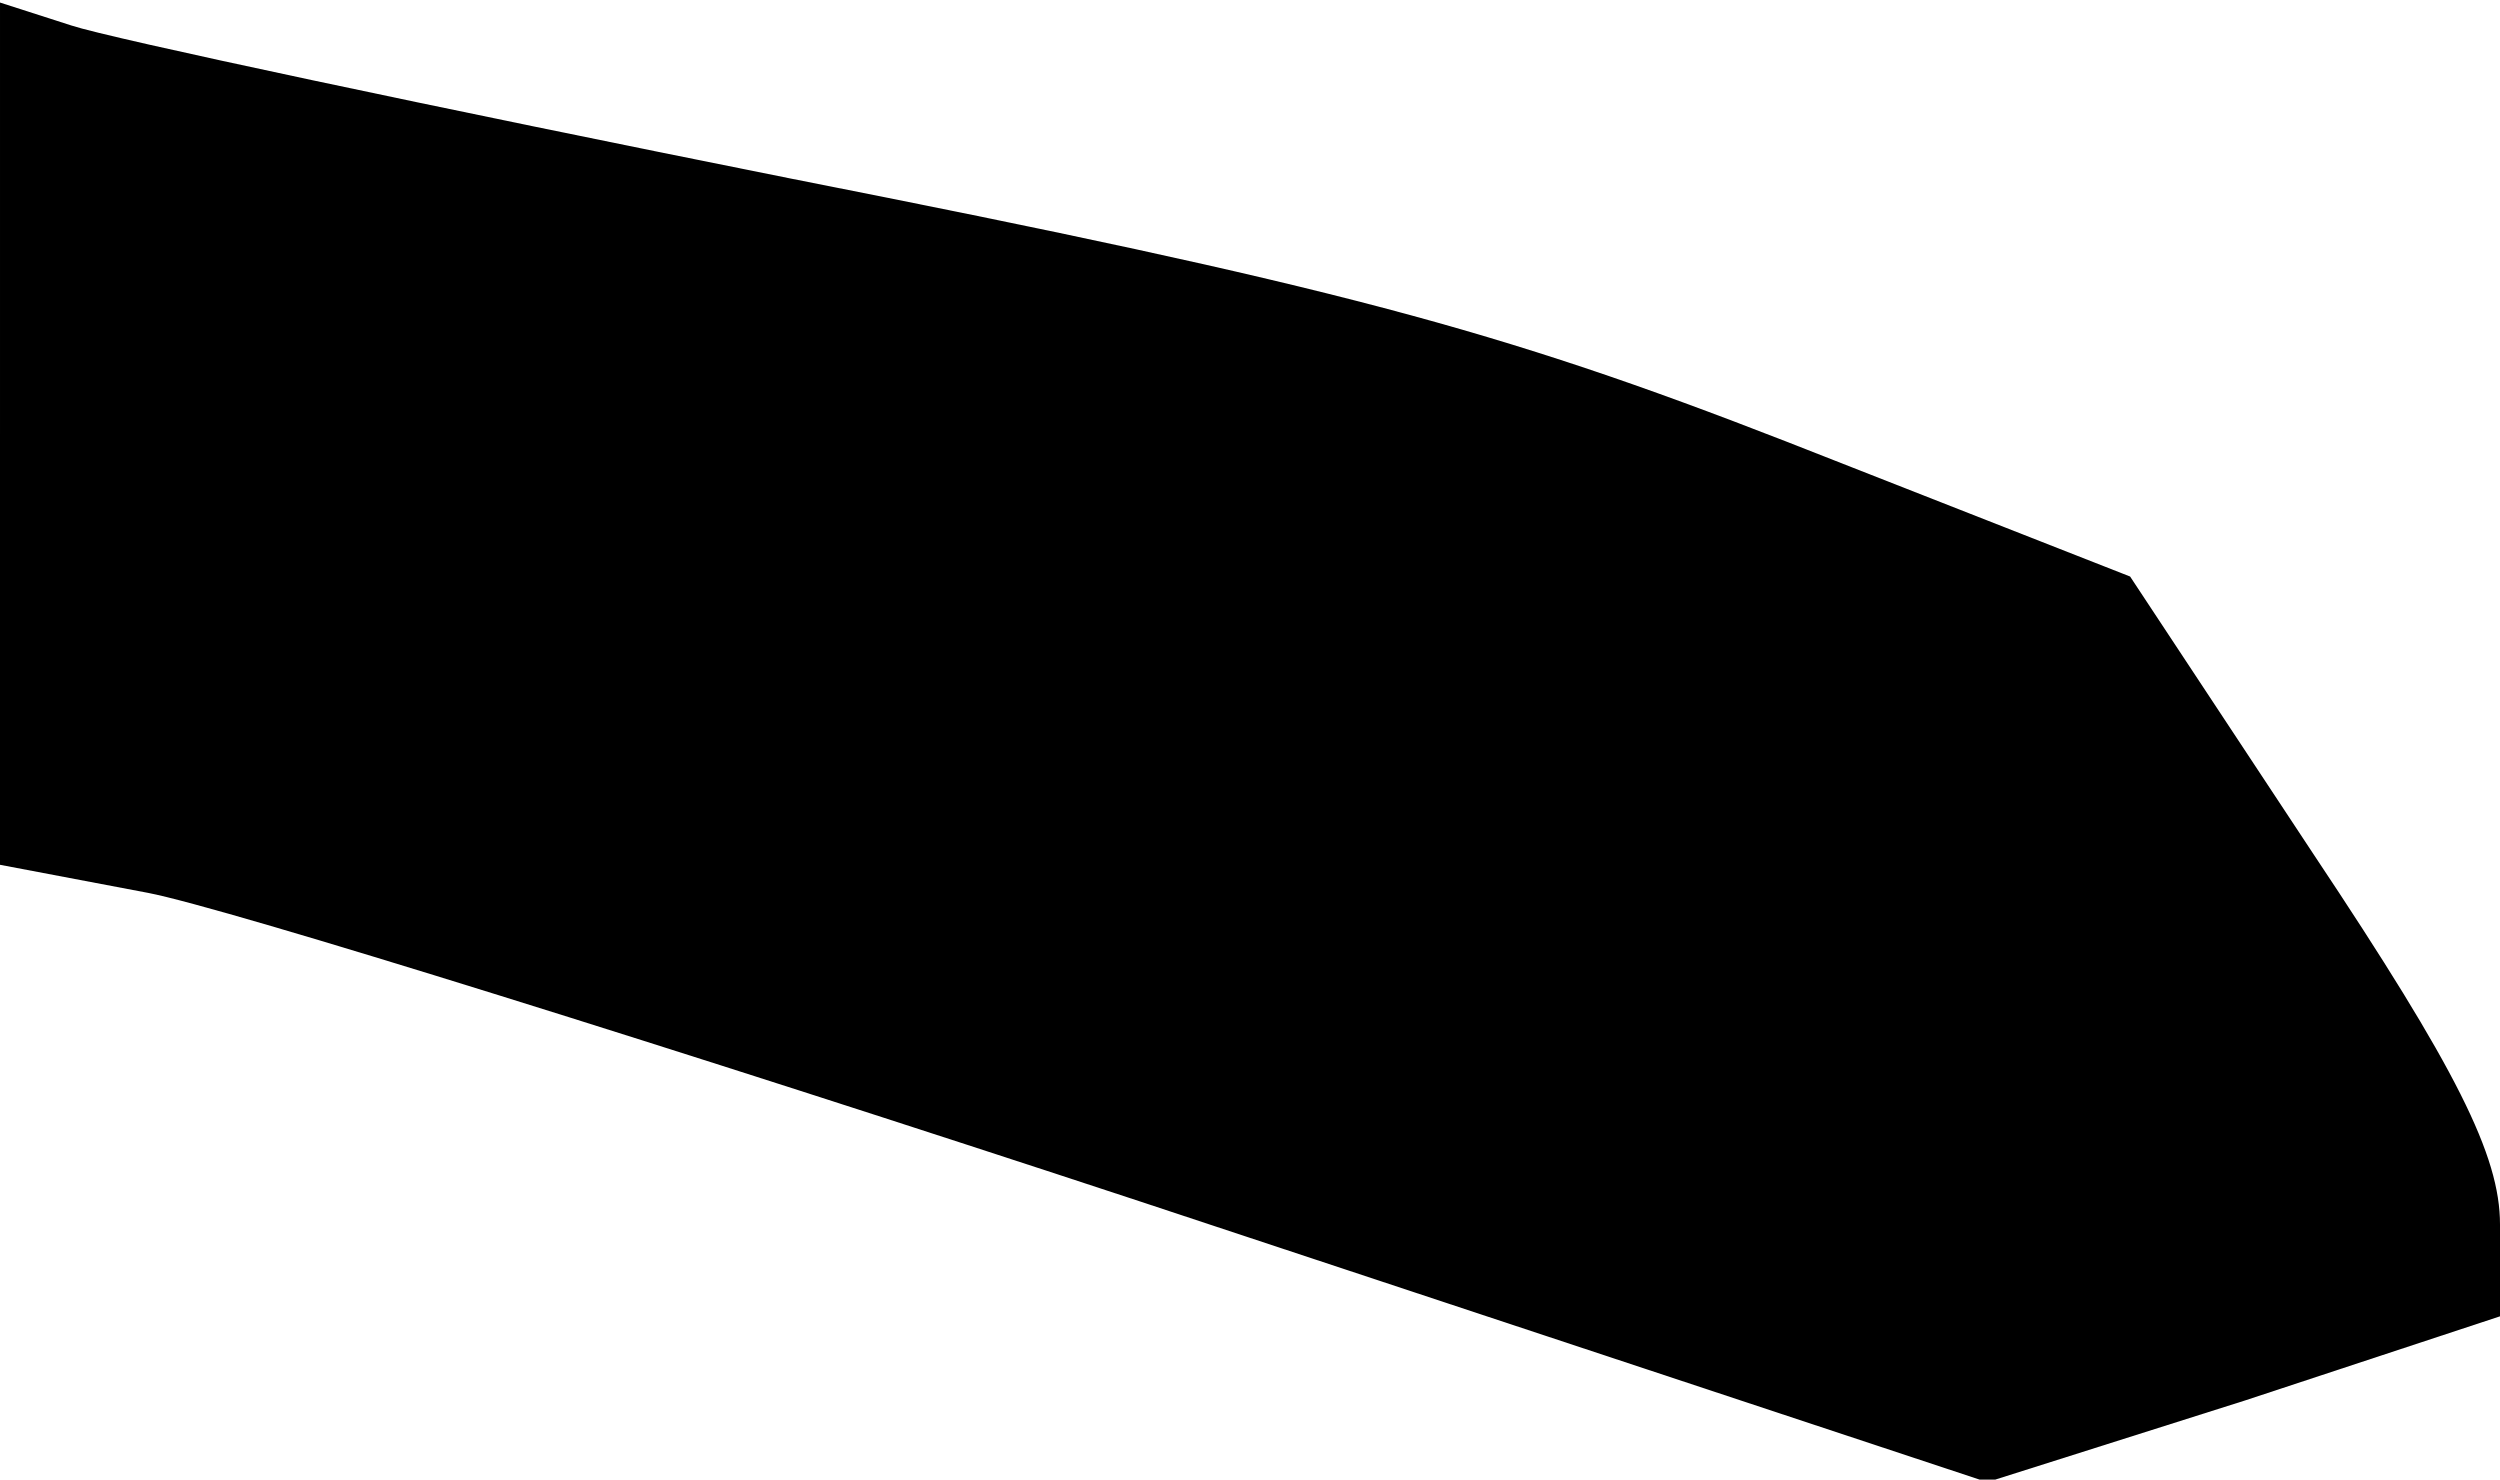 <?xml version="1.0" standalone="no"?>
<!DOCTYPE svg PUBLIC "-//W3C//DTD SVG 20010904//EN"
 "http://www.w3.org/TR/2001/REC-SVG-20010904/DTD/svg10.dtd">
<svg version="1.0" xmlns="http://www.w3.org/2000/svg"
 width="98pt" height="58pt" viewBox="0 0 98 58"
 preserveAspectRatio="xMidYMid meet">
<g transform="translate(0,58) scale(0.1,-0.1)"
fill="#000000" stroke="none">
<path fill="#000000" stroke="none" d="M0 410 l0 -169 58 -11 c31 -6 207 -61
389 -121 l332 -110 101 32 100 33 0 36 c0 27 -17 61 -73 145 l-72 109 -135 53
c-113 44 -177 61 -390 103 -140 28 -267 55 -282 60 l-28 9 0 -169z"/>
</g>
</svg>
